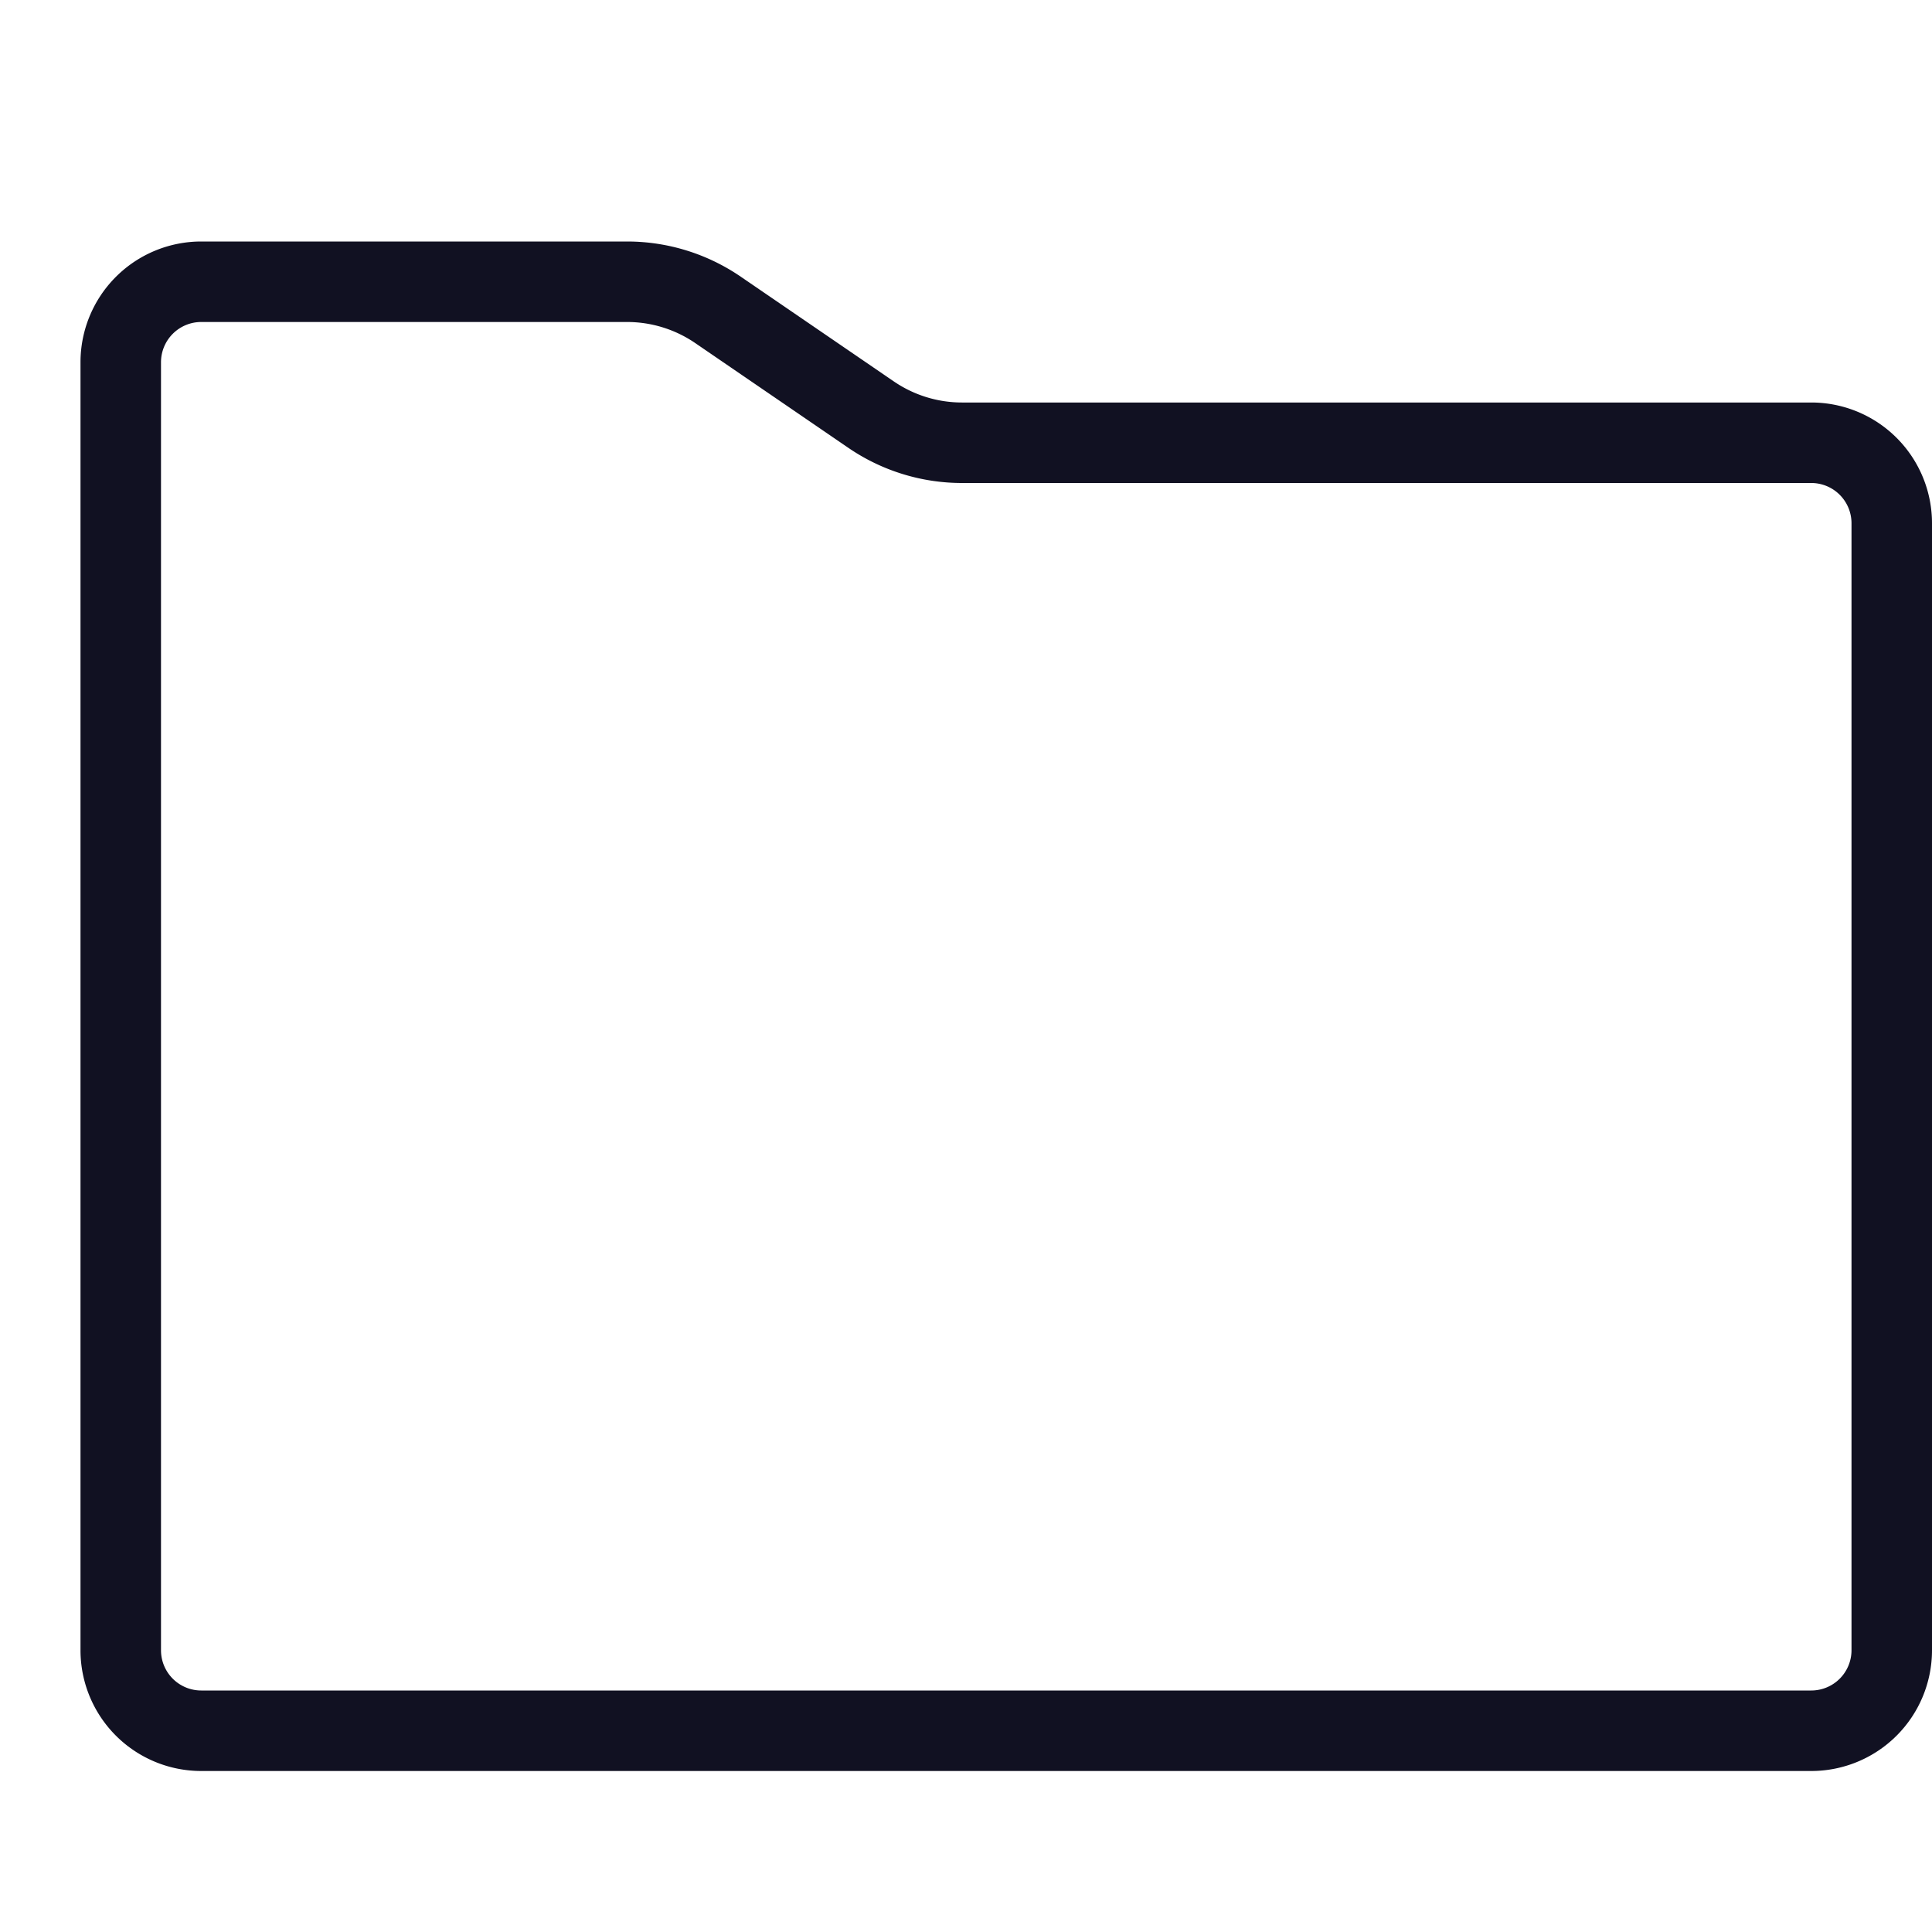 <svg id="Layer_1" data-name="Layer 1" xmlns="http://www.w3.org/2000/svg" viewBox="0 0 24 24"><title>unity-docs-24px-folder</title><path d="M22.5,21.5H2.5a1,1,0,0,1-1-1V4.5a1,1,0,0,1,1-1H7.79a2,2,0,0,1,1.13.35l1.9,1.3a2,2,0,0,0,1.13.35H22.5a1,1,0,0,1,1,1v14A1,1,0,0,1,22.5,21.5Z" style="fill:none;stroke:#112;stroke-linecap:square;stroke-linejoin:round"/></svg>